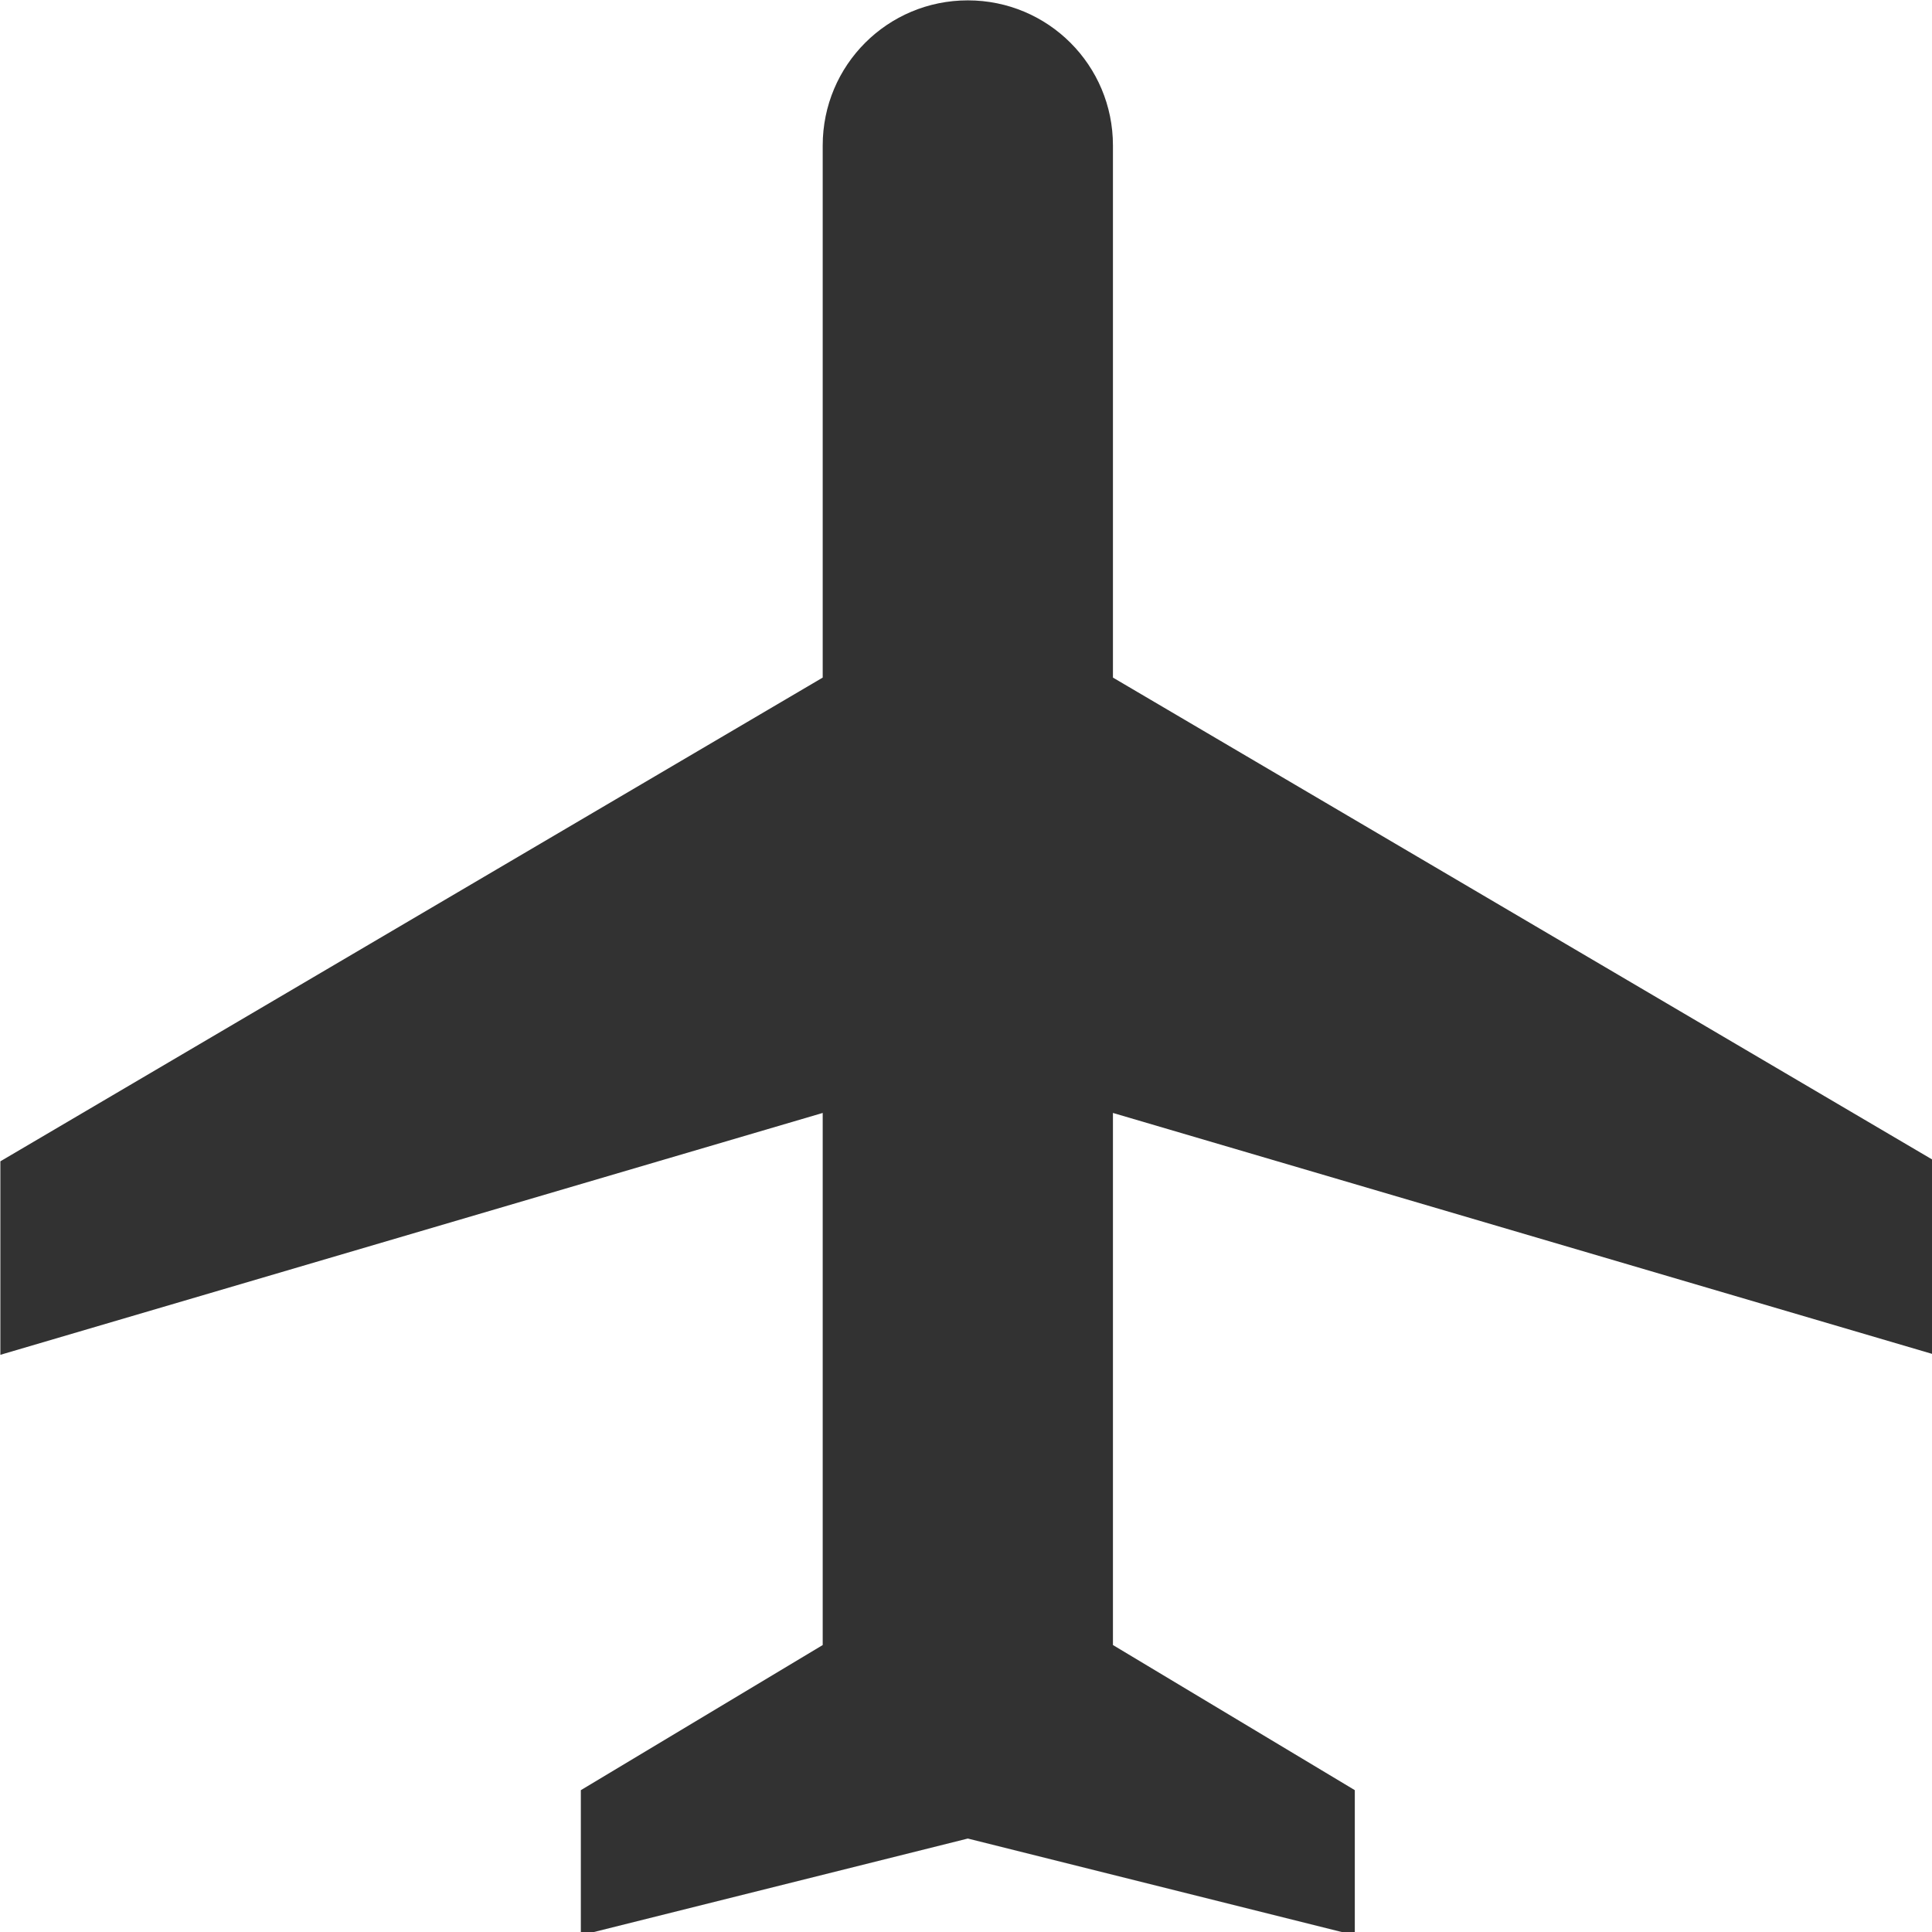 <?xml version="1.0" encoding="UTF-8" standalone="no"?>
<!-- Created with Inkscape (http://www.inkscape.org/) -->

<svg
   id="svg1100"
   version="1.1"
   viewBox="0 0 5.292 5.292"
   height="5.292mm"
   width="5.292mm"
   xmlns="http://www.w3.org/2000/svg"
   xmlns:svg="http://www.w3.org/2000/svg">
  <defs
     id="defs1097" />
  <g
     id="New_Layer_1652808896.5322661"
     style="display:inline"
     transform="translate(-132.536,-340.783)">
    <path
       fill="#323232"
       d="M 22,16 V 14 L 13.5,9 V 3.5 C 13.5,2.67 12.83,2 12,2 11.17,2 10.5,2.67 10.5,3.5 V 9 L 2,14 v 2 l 8.5,-2.5 V 19 L 8,20.5 V 22 l 4,-1 4,1 V 20.5 L 13.5,19 v -5.5 z"
       id="path12130"
       transform="matrix(0.265,0,0,0.265,132.007,340.254)" />
  </g>
</svg>
